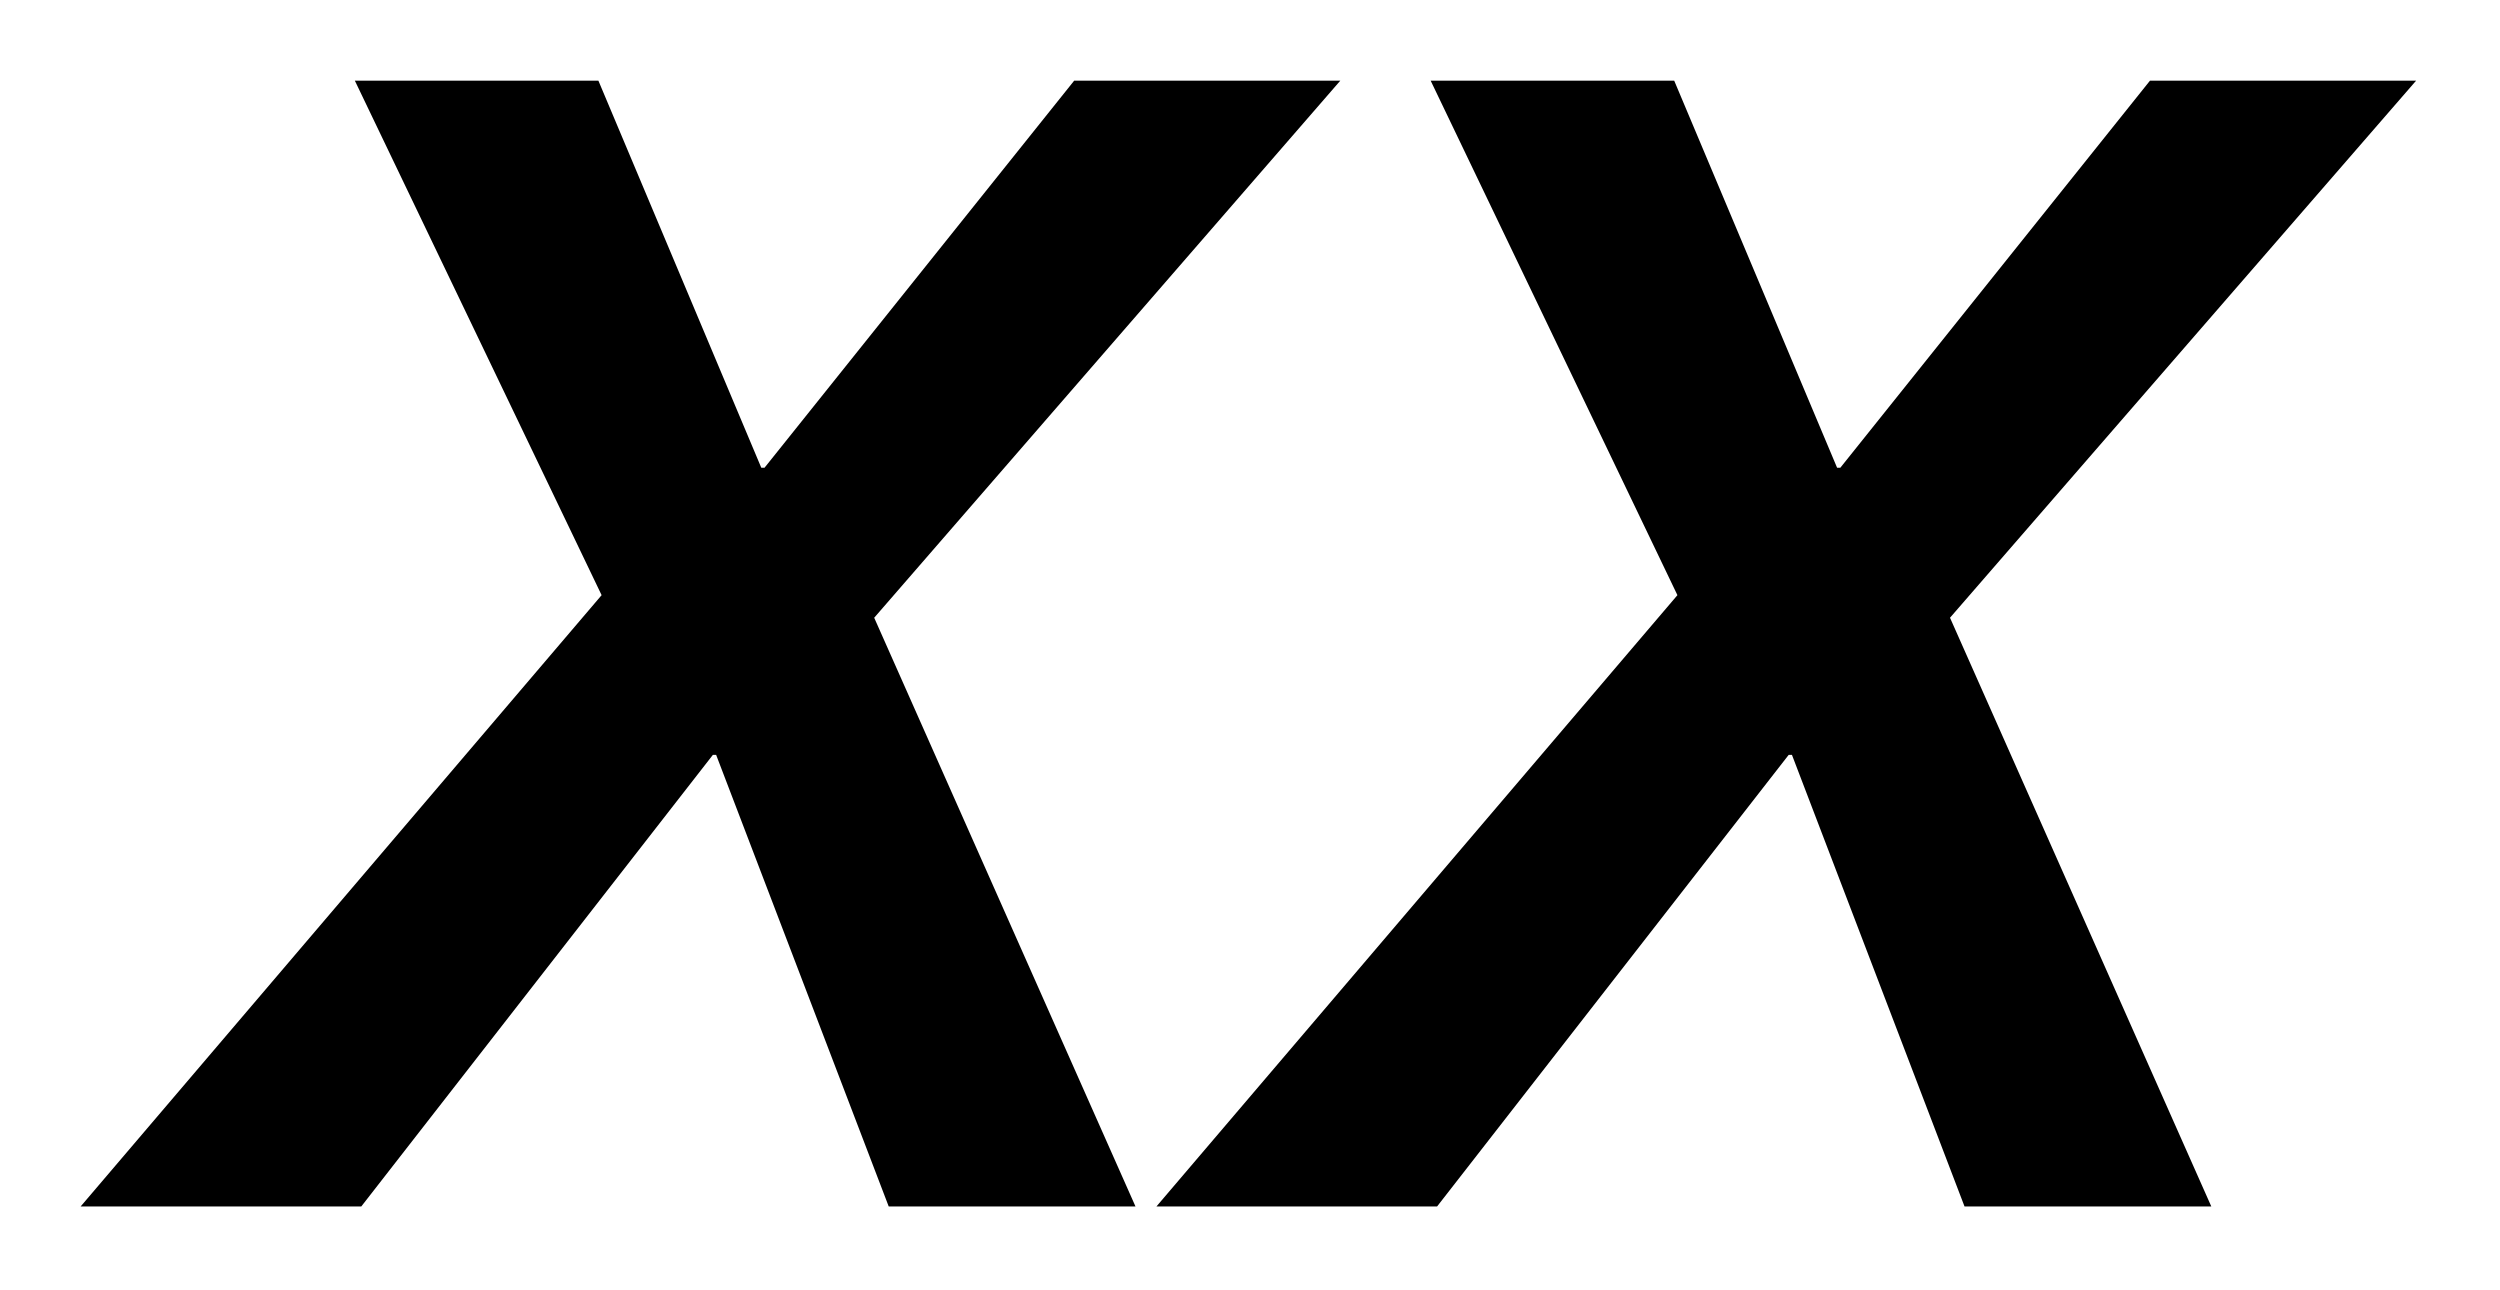 <svg width="31" height="16" viewBox="0 0 31 16" fill="none" xmlns="http://www.w3.org/2000/svg"><path fill-rule="evenodd" clip-rule="evenodd" d="M9.44 5.8 7.42 1H4.4l3.06 6.38L1 14.96h3.48l4.36-5.6h.04l2.14 5.6h3.06l-3.24-7.3L16.62 1h-3.3L9.48 5.8h-.04Zm13.34 0L20.76 1h-3.02l3.06 6.38-6.46 7.58h3.48l4.36-5.6h.04l2.14 5.6h3.06l-3.24-7.3L29.96 1h-3.3l-3.84 4.8h-.04Z" fill="#000"/></svg>